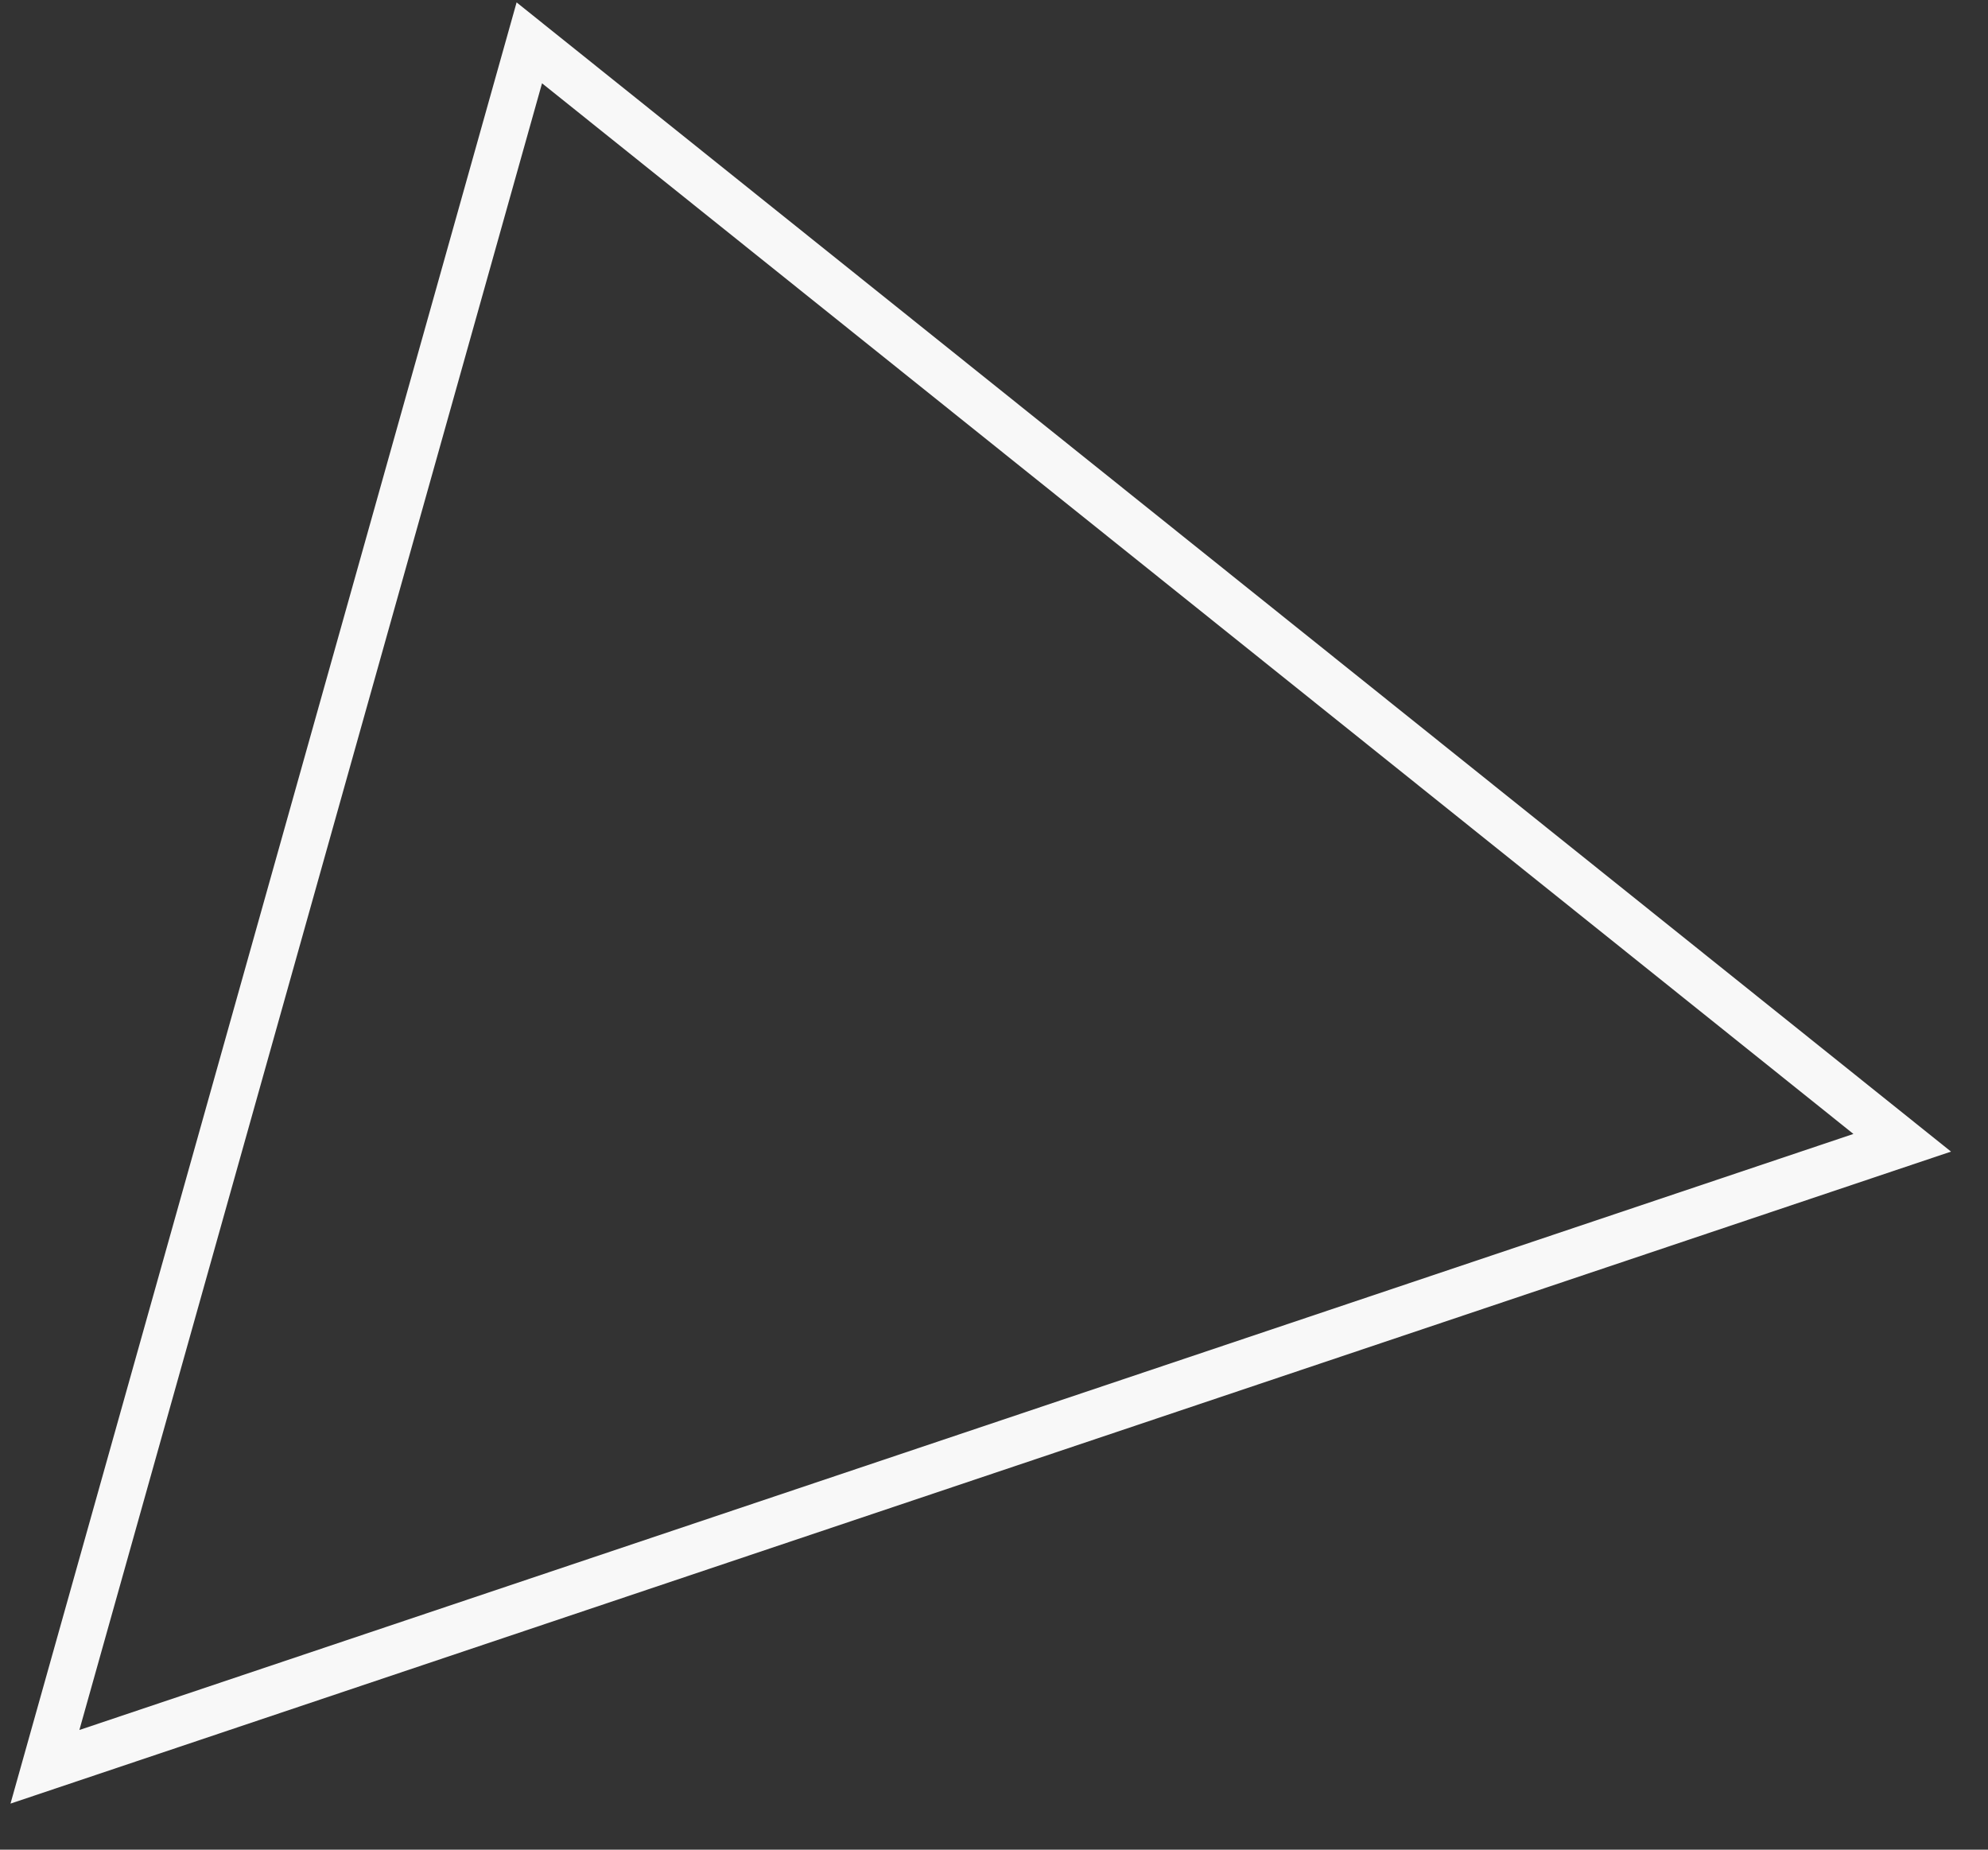 <svg width="43" height="40" viewBox="0 0 43 40" fill="none" xmlns="http://www.w3.org/2000/svg">
<rect x="0" y="0" width="43" height="40" fill="#333333" stroke="none"/>
<path d="M11.724 1.801L1.717 37.412L40.089 24.522L11.724 1.801ZM11.174 0.052L42.2 24.904L0.227 39.004L11.174 0.052Z" fill="#F8F8F8"/>
</svg>
